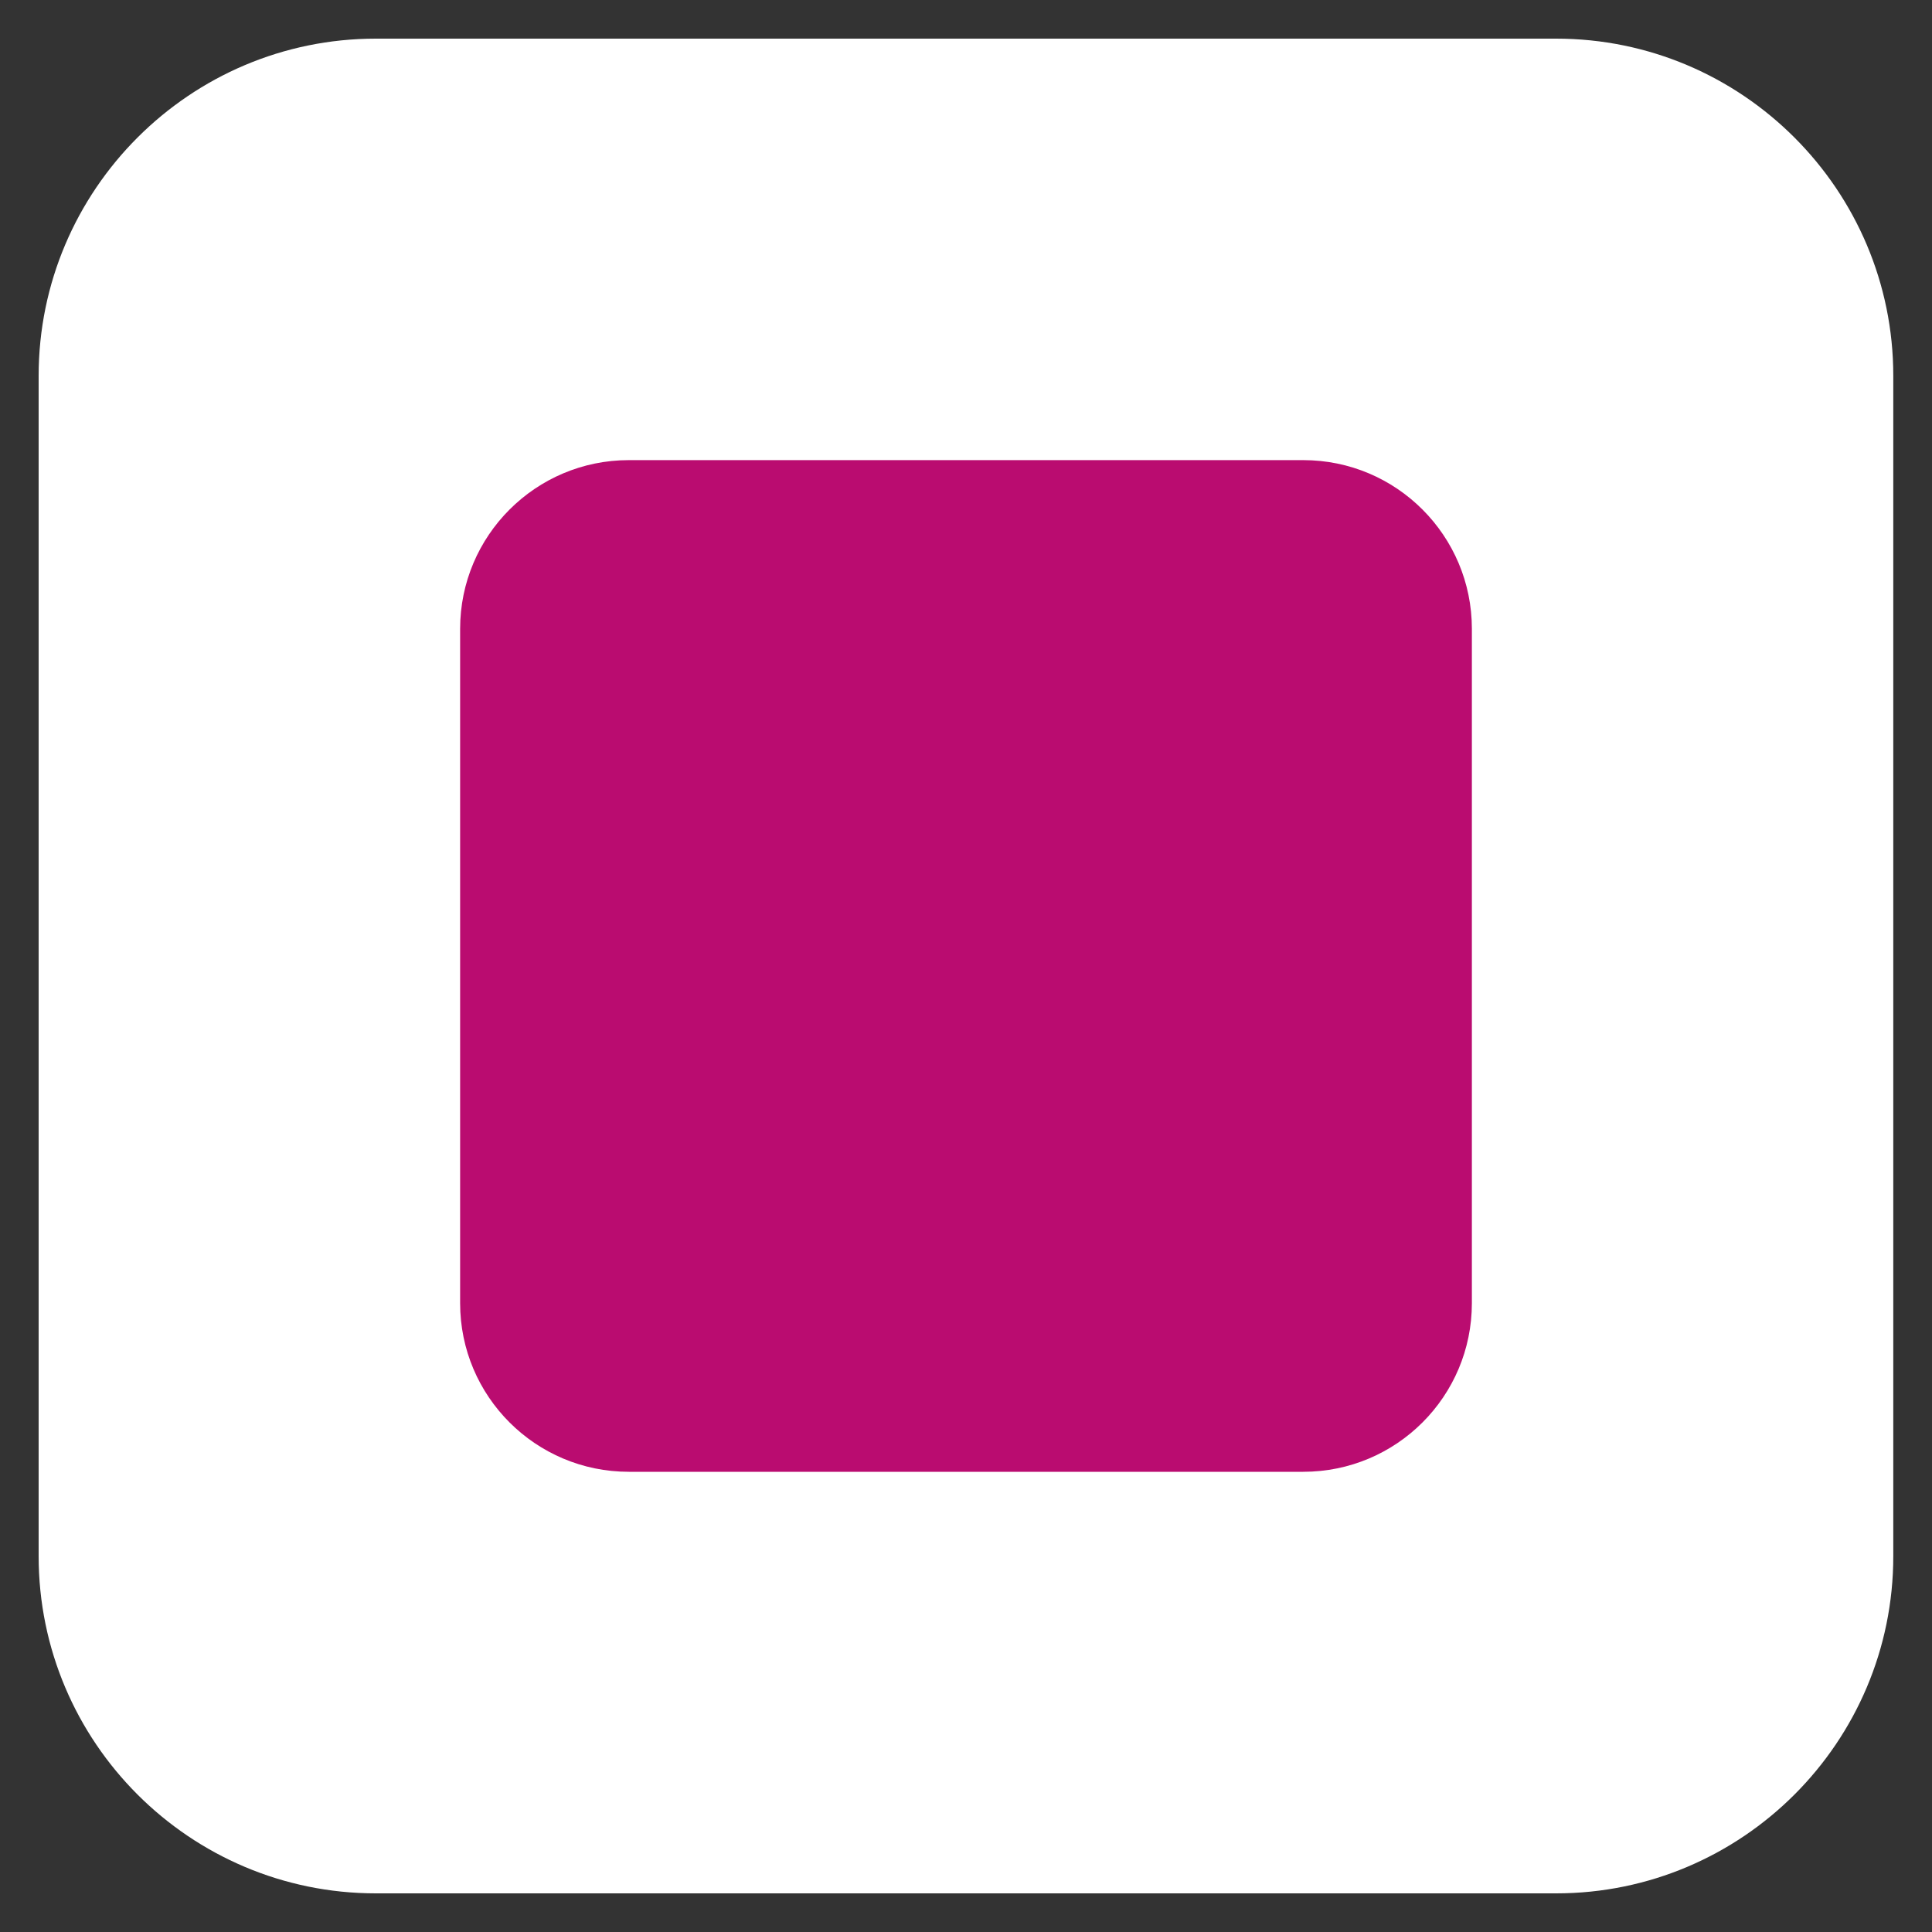 <?xml version="1.0" encoding="utf-8"?>
<!-- Generator: Adobe Illustrator 16.0.4, SVG Export Plug-In . SVG Version: 6.00 Build 0)  -->
<!DOCTYPE svg PUBLIC "-//W3C//DTD SVG 1.1//EN" "http://www.w3.org/Graphics/SVG/1.1/DTD/svg11.dtd">
<svg version="1.1" xmlns="http://www.w3.org/2000/svg" xmlns:xlink="http://www.w3.org/1999/xlink" x="0px" y="0px" width="25px"
	 height="25px" viewBox="0 0 25 25" enable-background="new 0 0 25 25" xml:space="preserve">
<rect x="0" y="0" width="25" height="25" fill="#333333" stroke="none"/>
<g id="Layer_1">
</g>
<g id="graphics">
</g>
<g id="Isolation_Mode">
	<g>
		<g>
			<path fill="#FFFFFF" d="M1.591,20.137c0,1.808,1.465,3.271,3.272,3.271h15.273c1.808,0,3.271-1.464,3.271-3.271V4.863
				c0-1.807-1.464-3.272-3.271-3.272H4.863c-1.807,0-3.272,1.465-3.272,3.272V20.137z"/>
		</g>
		<g>
			<path fill="#FFFFFF" d="M20.137,24.5H4.863c-2.406,0-4.363-1.956-4.363-4.363V4.863C0.5,2.458,2.458,0.5,4.863,0.5h15.273
				c2.407,0,4.363,1.958,4.363,4.363v15.273C24.5,22.544,22.544,24.5,20.137,24.5z M4.863,2.682c-1.203,0-2.182,0.979-2.182,2.182
				v15.273c0,1.202,0.979,2.182,2.182,2.182h15.273c1.202,0,2.182-0.979,2.182-2.182V4.863c0-1.203-0.979-2.182-2.182-2.182H4.863z"
				/>
		</g>
	</g>
	<g>
		<path fill="#BA0C70" d="M5.954,16.863c0,1.206,0.978,2.182,2.183,2.182h8.727c1.206,0,2.182-0.976,2.182-2.182V8.137
			c0-1.205-0.976-2.183-2.182-2.183H8.137c-1.205,0-2.183,0.978-2.183,2.183V16.863z"/>
	</g>
</g>
</svg>
